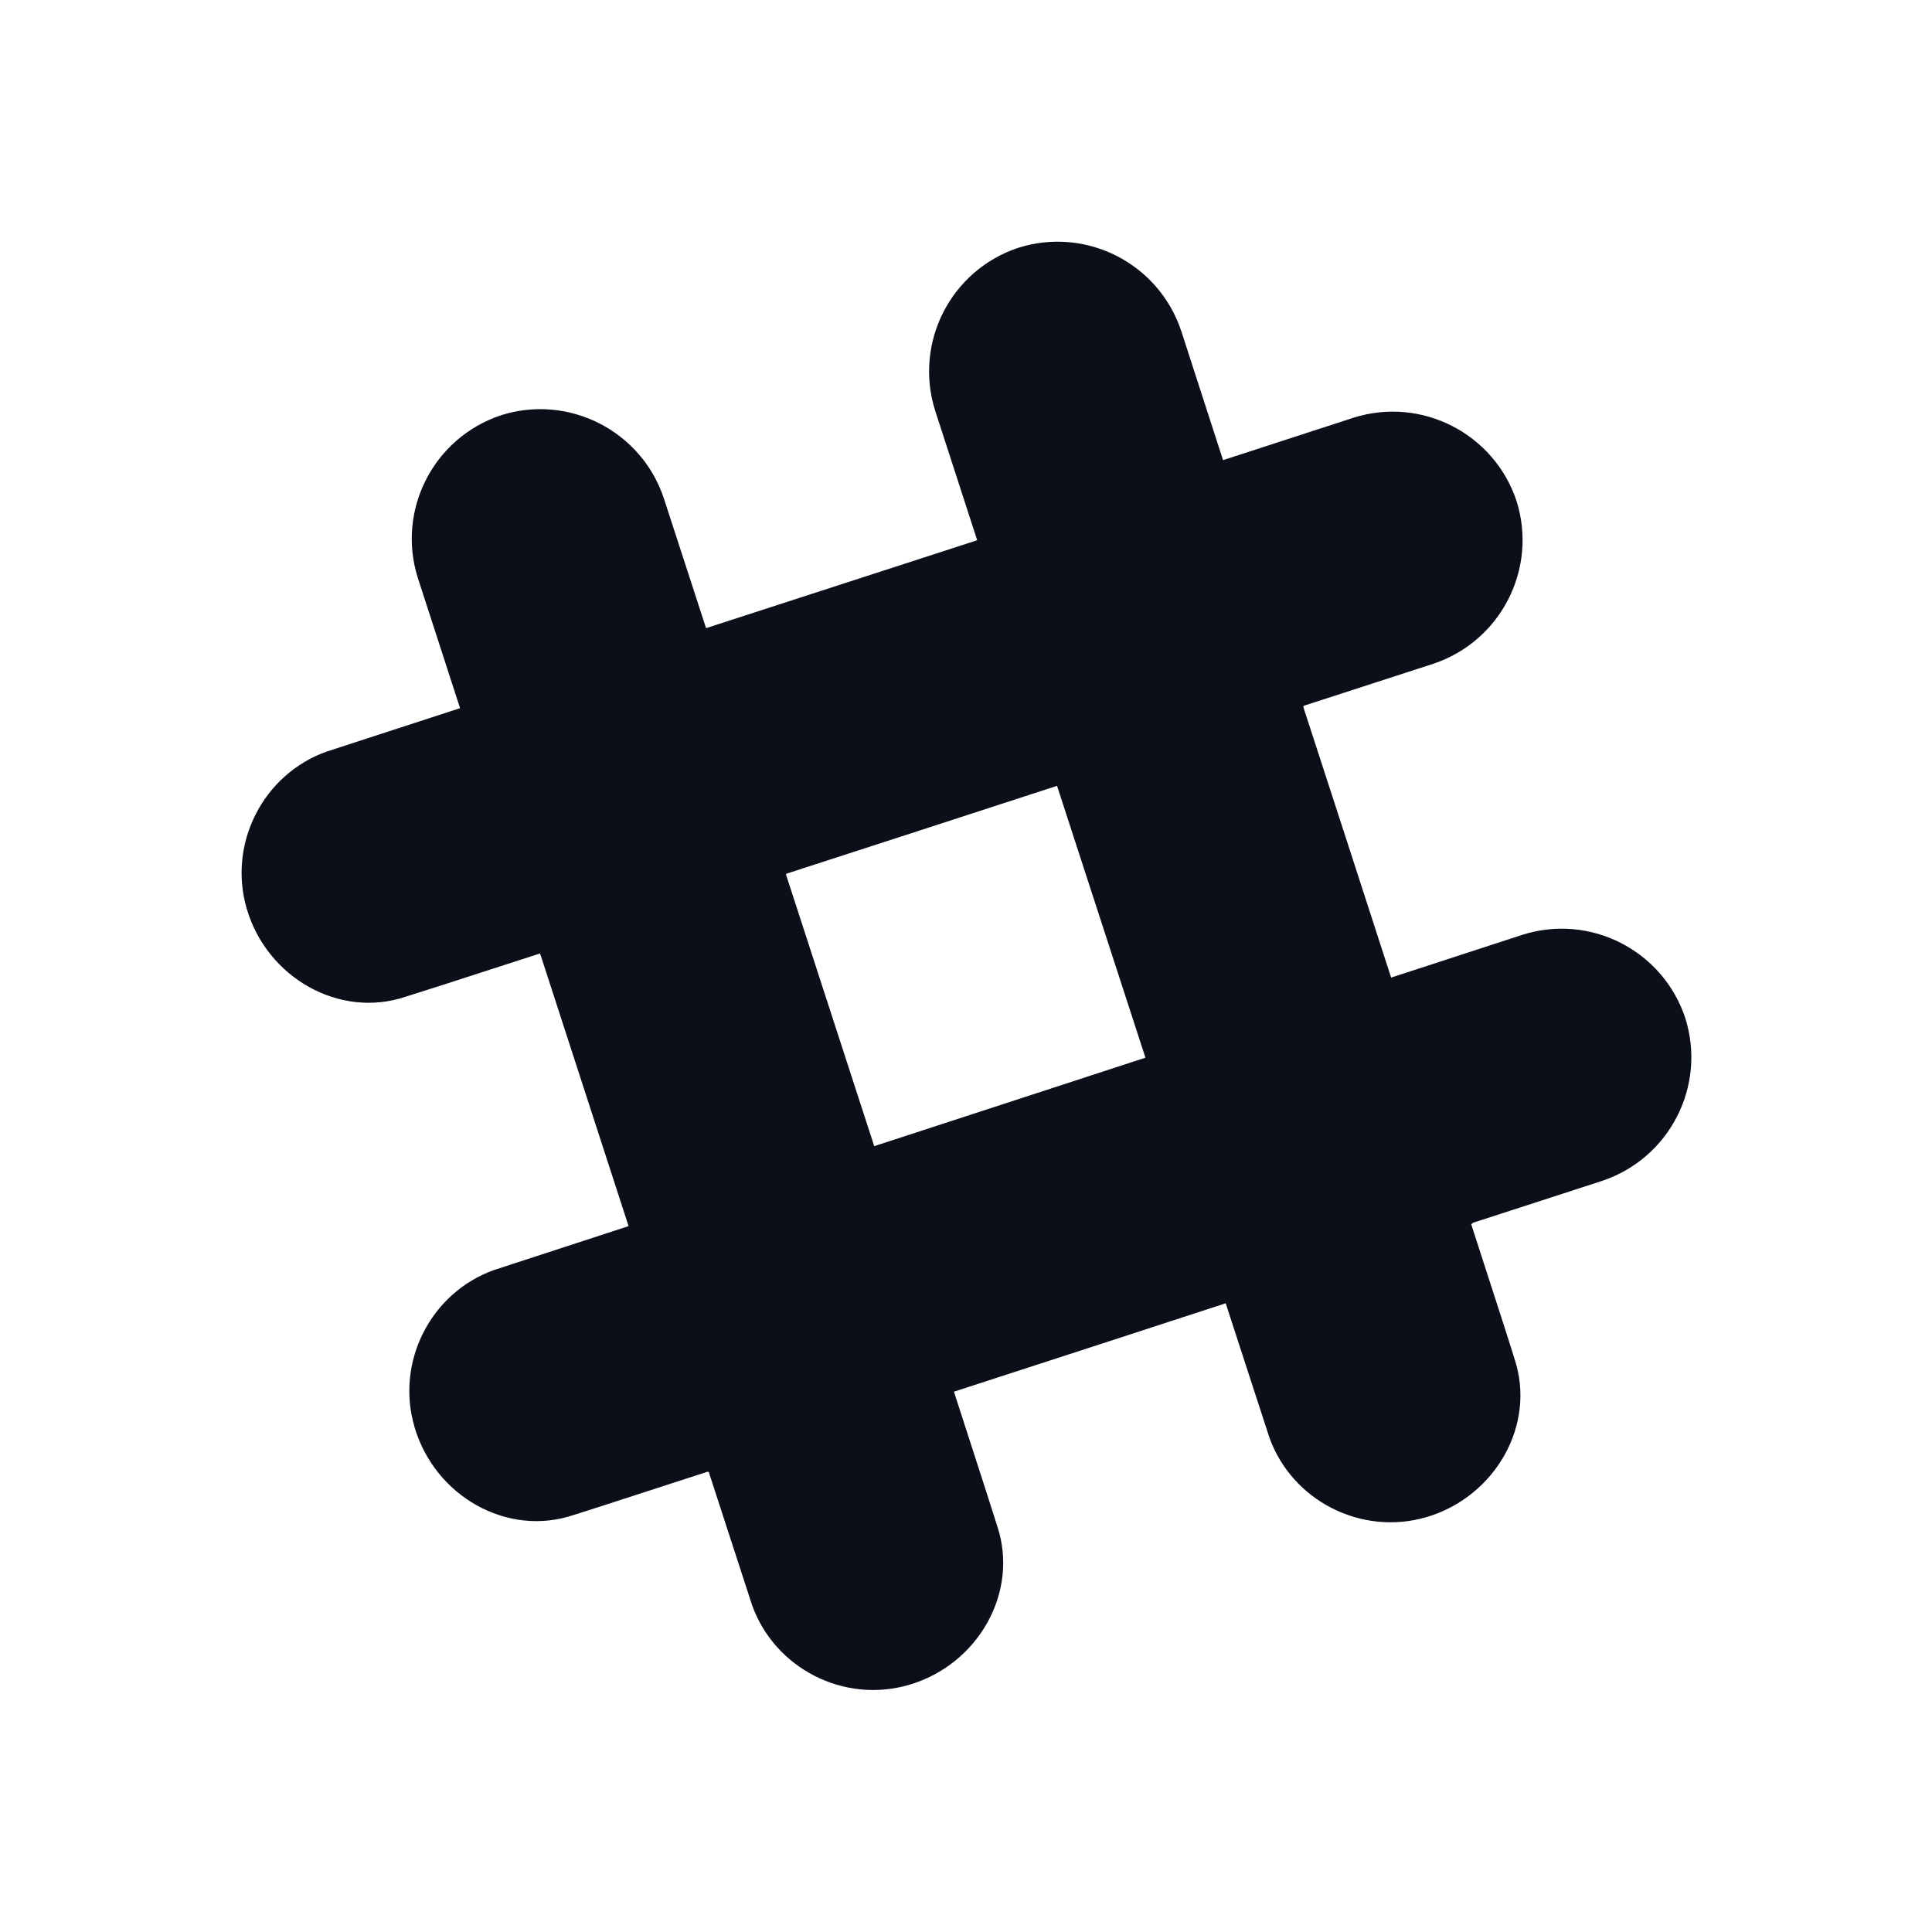 <svg width="24" height="24" viewBox="0 0 24 24" fill="none" xmlns="http://www.w3.org/2000/svg">
<path d="M20.935 12.646C20.655 11.804 19.754 11.346 18.913 11.612L17.281 12.144C16.926 11.045 16.546 9.876 16.189 8.779C16.19 8.778 16.192 8.778 16.195 8.777C16.194 8.775 16.192 8.771 16.191 8.769C17.174 8.451 17.804 8.246 17.804 8.246C18.646 7.965 19.104 7.064 18.839 6.223C18.558 5.381 17.655 4.923 16.814 5.189L15.193 5.716C14.878 4.74 14.674 4.112 14.674 4.112C14.393 3.27 13.493 2.812 12.65 3.078C11.808 3.358 11.351 4.259 11.617 5.102L12.139 6.711L8.771 7.803C8.453 6.823 8.247 6.192 8.247 6.192C7.968 5.351 7.065 4.892 6.225 5.158C5.382 5.438 4.924 6.34 5.191 7.181L5.715 8.797L4.053 9.338C3.271 9.619 2.828 10.476 3.065 11.288C3.315 12.144 4.217 12.661 5.044 12.38C5.05 12.38 5.702 12.171 6.709 11.844L7.808 15.23H7.806V15.232L6.136 15.777C5.354 16.057 4.911 16.914 5.149 17.726C5.399 18.583 6.299 19.1 7.128 18.819C7.135 18.819 7.787 18.608 8.793 18.281L8.796 18.286C8.798 18.286 8.802 18.285 8.804 18.284L9.343 19.941C9.624 20.724 10.481 21.167 11.292 20.93C12.149 20.68 12.665 19.779 12.386 18.951C12.386 18.945 12.177 18.297 11.853 17.297C11.852 17.294 11.851 17.291 11.85 17.288C12.954 16.93 14.126 16.549 15.226 16.19L15.769 17.858C16.049 18.64 16.907 19.083 17.718 18.847C18.574 18.596 19.092 17.695 18.81 16.868C18.81 16.861 18.601 16.209 18.275 15.205C18.282 15.203 18.288 15.201 18.294 15.199C18.293 15.197 18.292 15.194 18.291 15.192C19.27 14.875 19.9 14.67 19.9 14.67C20.743 14.389 21.201 13.488 20.935 12.646ZM10.86 14.238C10.501 13.136 10.121 11.961 9.763 10.861C9.765 10.861 9.768 10.86 9.768 10.86C9.768 10.858 9.768 10.856 9.768 10.854C10.866 10.498 12.036 10.119 13.131 9.762L14.229 13.139L10.86 14.238Z" fill="#0B0F19"/>
</svg>
